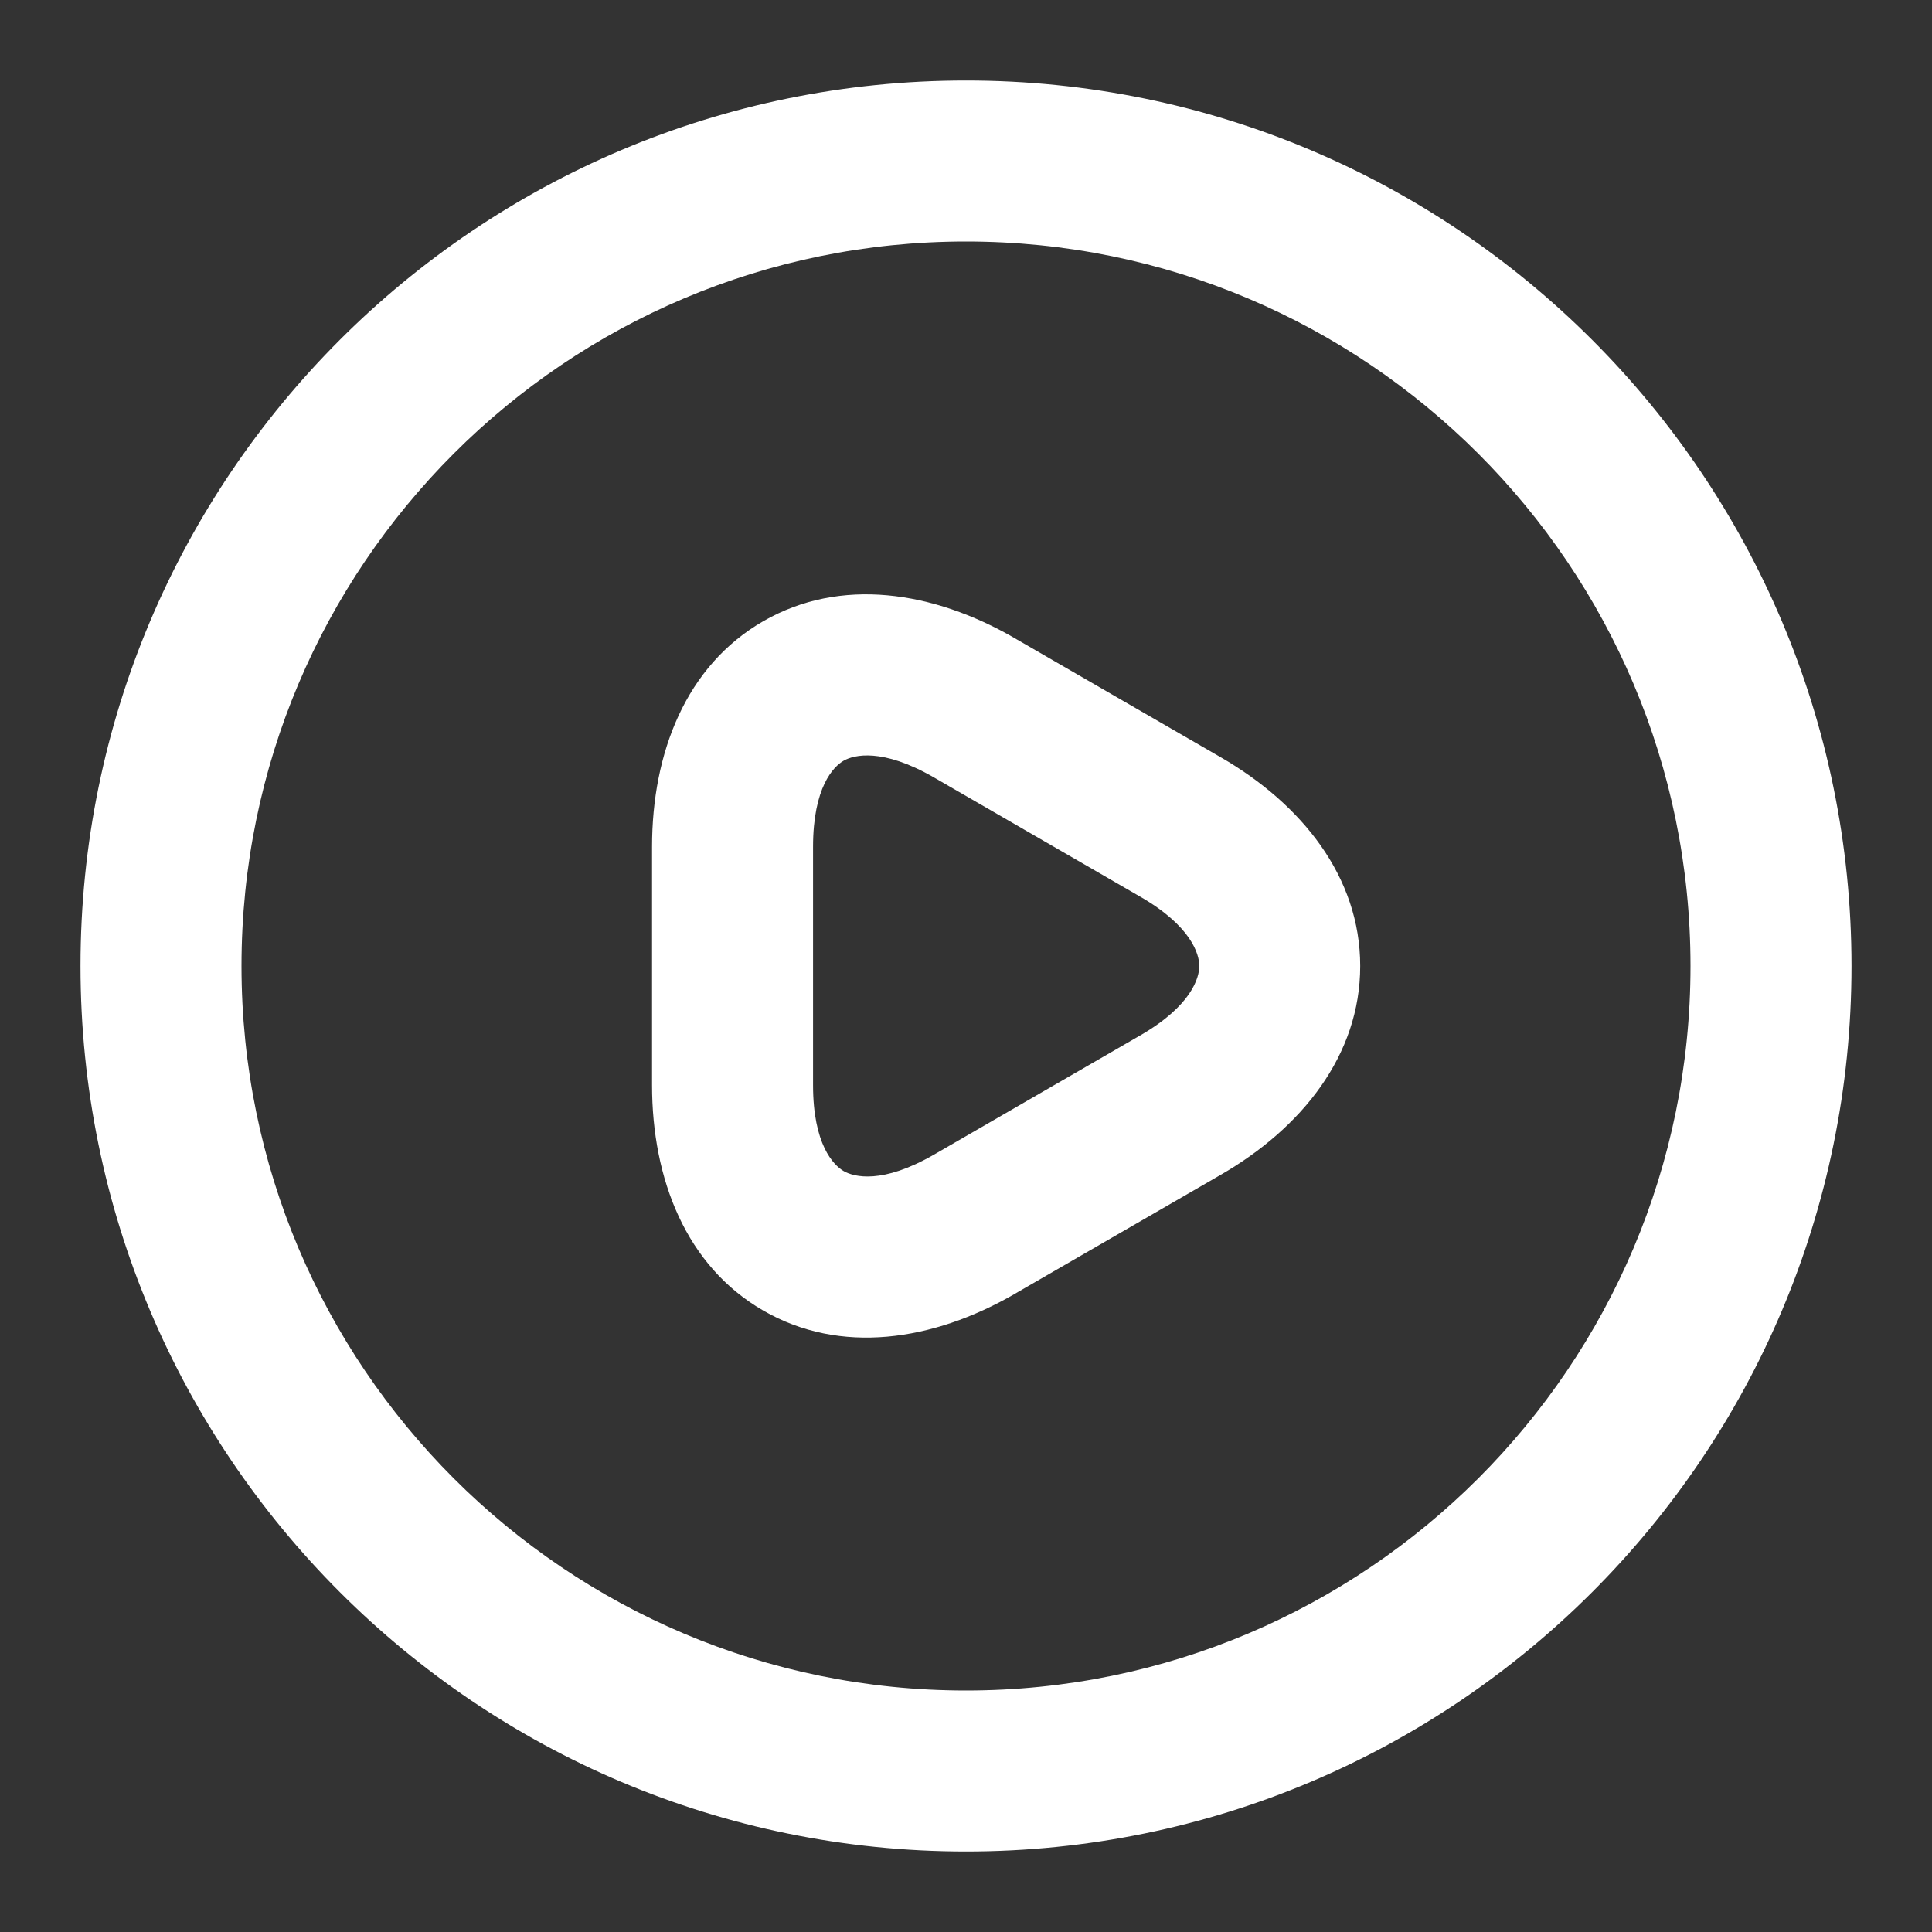 <?xml version="1.0" encoding="utf-8"?>
<svg width="24" height="24" viewBox="0 0 24 24" fill="none" xmlns="http://www.w3.org/2000/svg">
  <rect x="0" y="0" width="24" height="24" fill="#333333" stroke="none"/>
  <g>
    <rect width="24" height="24" />
    <g id="vuesax/linear/video-circle" transform="translate(1 1)">
      <g id="video-circle">
        <path id="Vector" d="M4.499 0.541C3.491 -0.04 2.343 -0.219 1.383 0.333C0.421 0.886 0 1.969 0 3.137L0 6.097C0 7.263 0.422 8.344 1.381 8.897C2.34 9.451 3.488 9.276 4.499 8.694L4.007 7.839L4.499 8.694L4.5 8.693L5.78 7.953L7.059 7.214L7.061 7.213C8.071 6.631 8.797 5.725 8.797 4.617C8.797 3.51 8.071 2.604 7.061 2.022L7.059 2.021L5.78 1.282L4.5 0.542L4.499 0.541L4.499 0.541ZM2 3.137C2 2.396 2.254 2.139 2.38 2.067C2.507 1.994 2.859 1.905 3.499 2.273L3.499 2.273L4.779 3.013L6.059 3.753L6.061 3.754C6.7 4.122 6.798 4.471 6.798 4.617C6.798 4.764 6.7 5.113 6.061 5.481L6.56 6.347L6.061 5.481L6.059 5.482L4.779 6.222L3.501 6.961L3.499 6.962C2.861 7.329 2.51 7.239 2.381 7.165C2.253 7.091 2 6.832 2 6.097L2 3.137L2 3.137Z" fill="#FFFFFF" fill-rule="evenodd" transform="translate(7.1 6.383)" />
        <path id="Vector" d="M11 0C4.925 0 0 4.925 0 11C0 17.075 4.925 22 11 22C17.075 22 22 17.075 22 11C22 4.925 17.075 0 11 0L11 0ZM2 11C2 6.029 6.029 2 11 2C15.971 2 20 6.029 20 11C20 15.971 15.971 20 11 20C6.029 20 2 15.971 2 11L2 11Z" fill="#FFFFFF" fill-rule="evenodd" />
      </g>
    </g>
  </g>
</svg>
